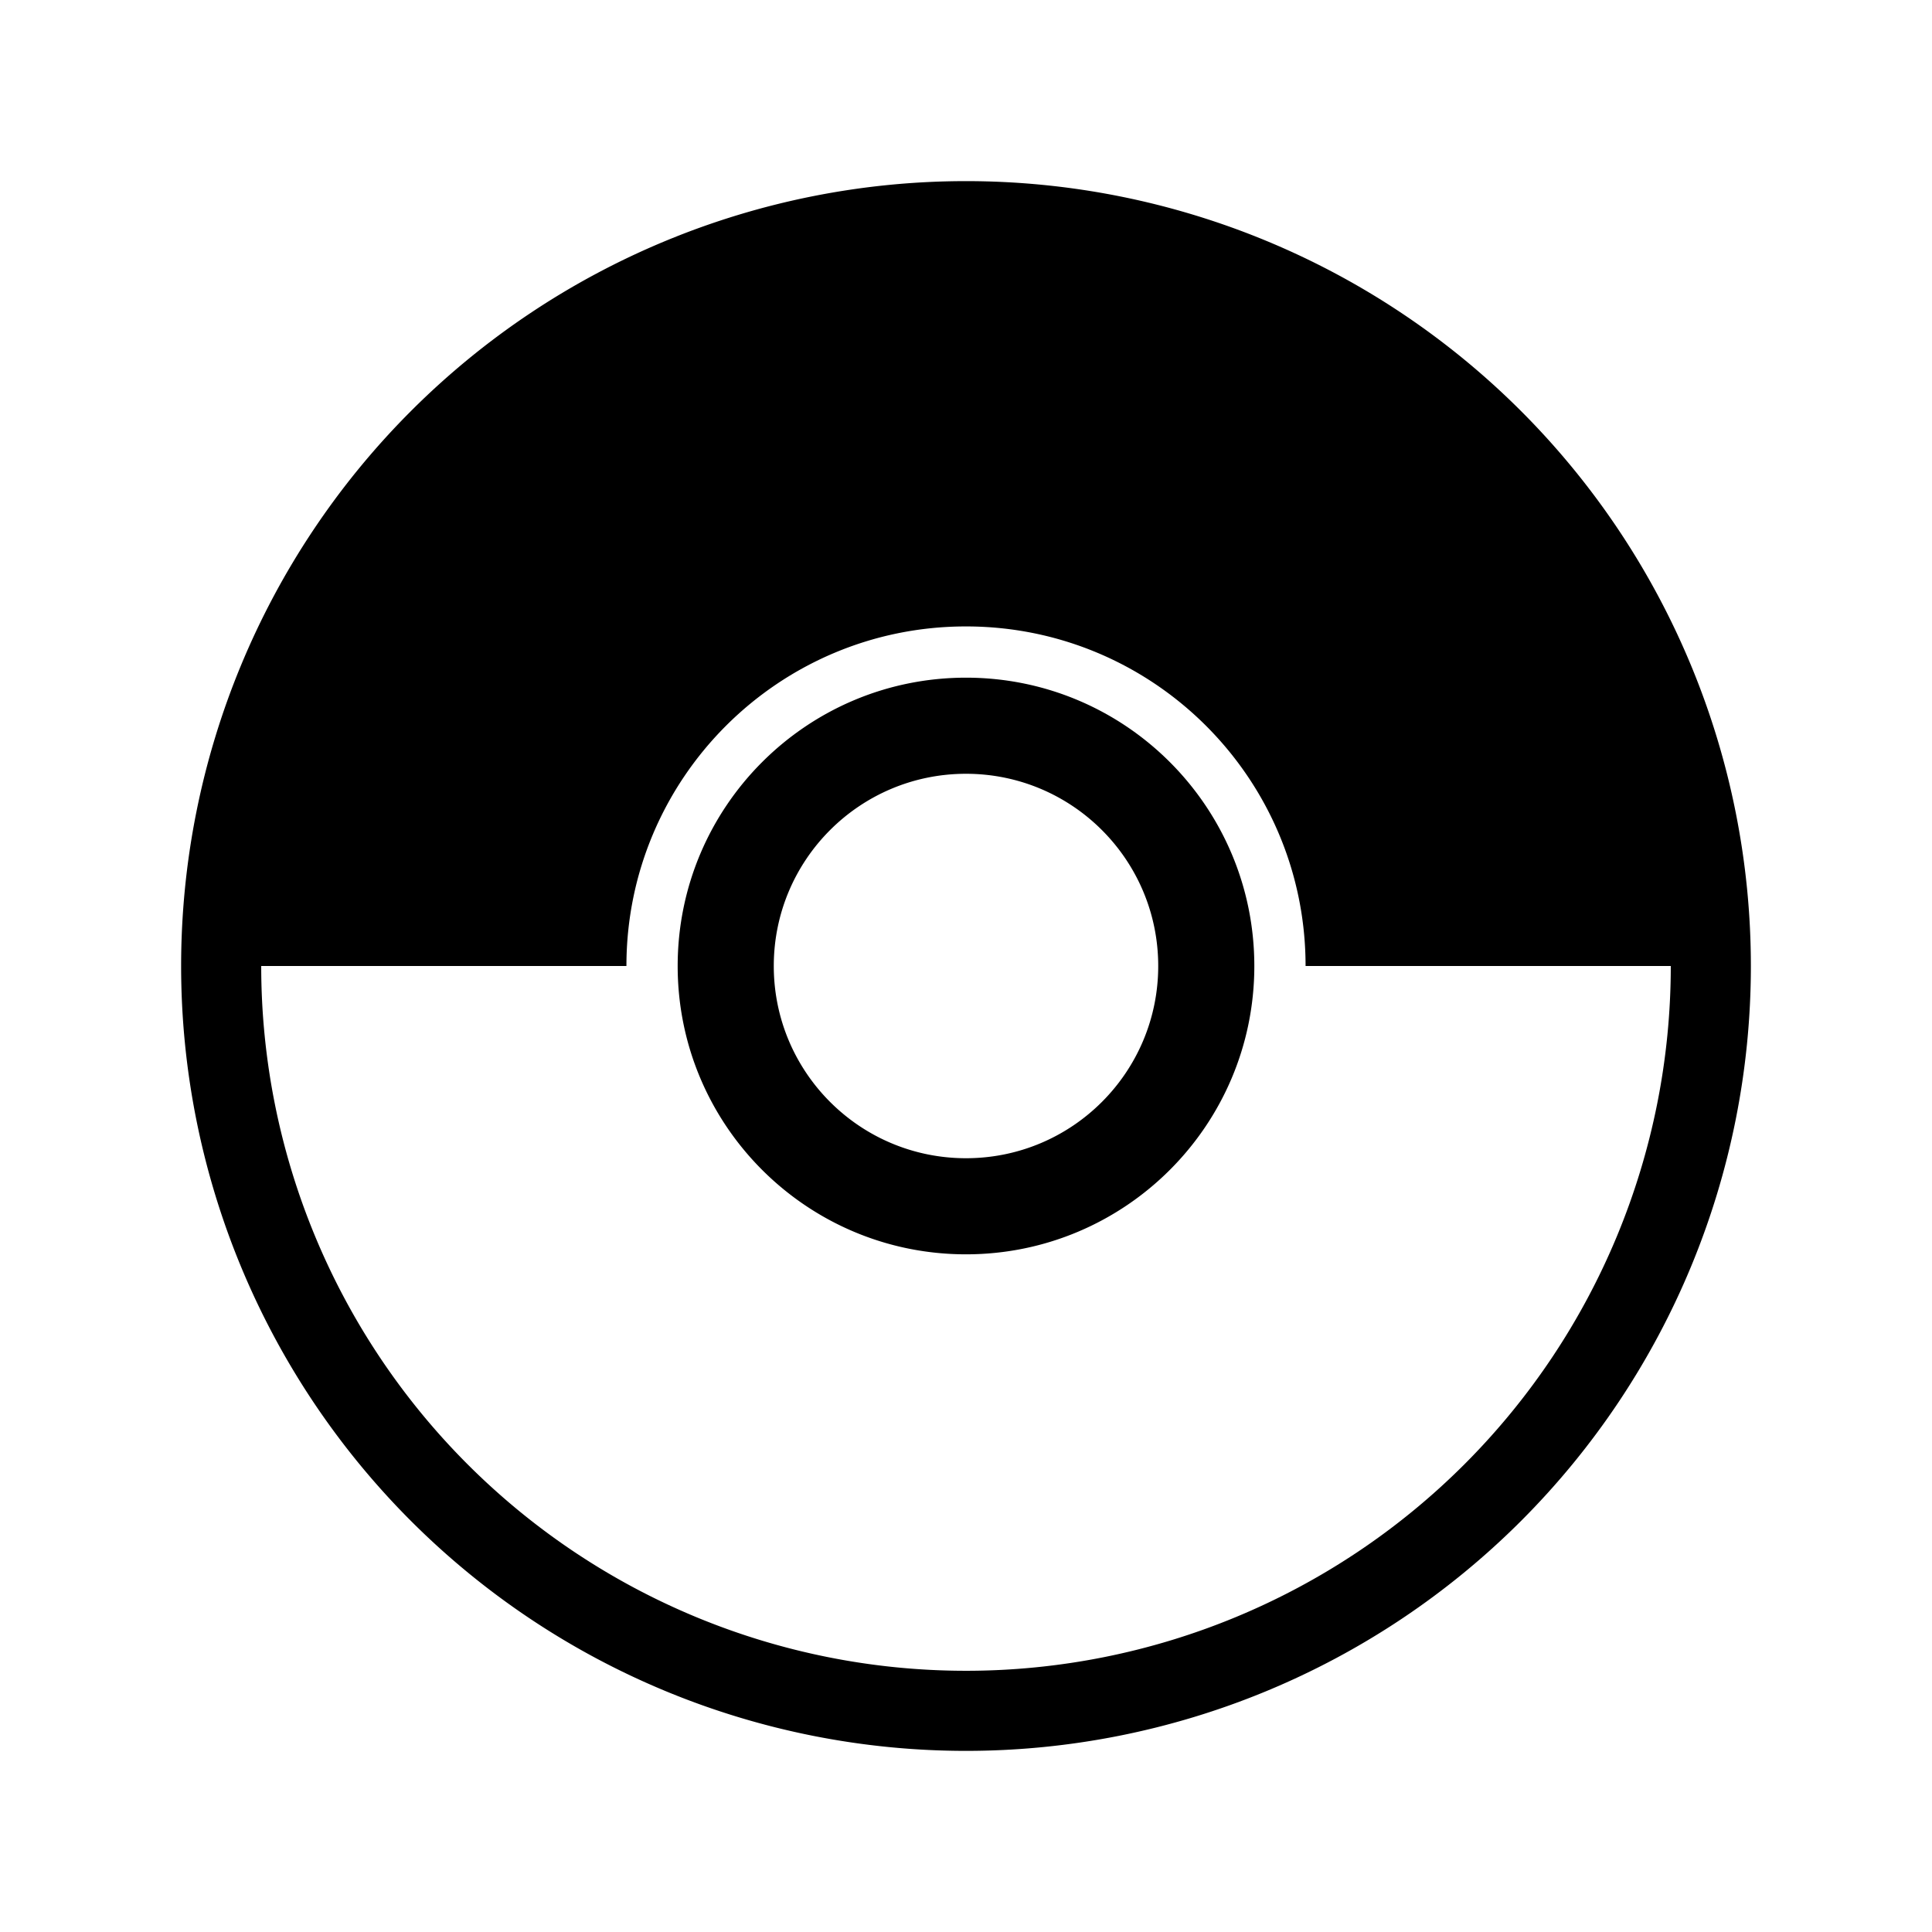 <svg xmlns="http://www.w3.org/2000/svg" width="1365.331" height="1365.331" viewBox="0 0 1024 1024"><path d="M512 359.18c84.4 0 152.81 68.42 152.82 152.82 0 84.4-68.42 152.81-152.82 152.82-84.4 0-152.81-68.42-152.82-152.82 0-84.4 68.42-152.82 152.82-152.82Zm0 50.94c-56.27 0-101.88 45.61-101.88 101.88 0 56.27 45.61 101.88 101.88 101.88 56.27 0 101.88-45.61 101.88-101.88 0-56.27-45.61-101.88-101.88-101.88Zm294.16-192.28A416.035 416.035 0 0 1 928 512c0 110.33-43.83 216.14-121.84 294.16A416.035 416.035 0 0 1 512 928a416.035 416.035 0 0 1-294.16-121.84A416.035 416.035 0 0 1 96 512c0-110.33 43.83-216.14 121.84-294.16A416.035 416.035 0 0 1 512 96c110.33 0 216.14 43.83 294.16 121.84ZM332.02 512H138.45c0 99.07 39.36 194.09 109.41 264.14A373.564 373.564 0 0 0 512 885.55c99.07 0 194.09-39.36 264.14-109.41A373.564 373.564 0 0 0 885.55 512H691.98c0-99.4-80.58-179.98-179.98-179.98-99.4 0-179.98 80.58-179.98 179.98Z"/></svg>